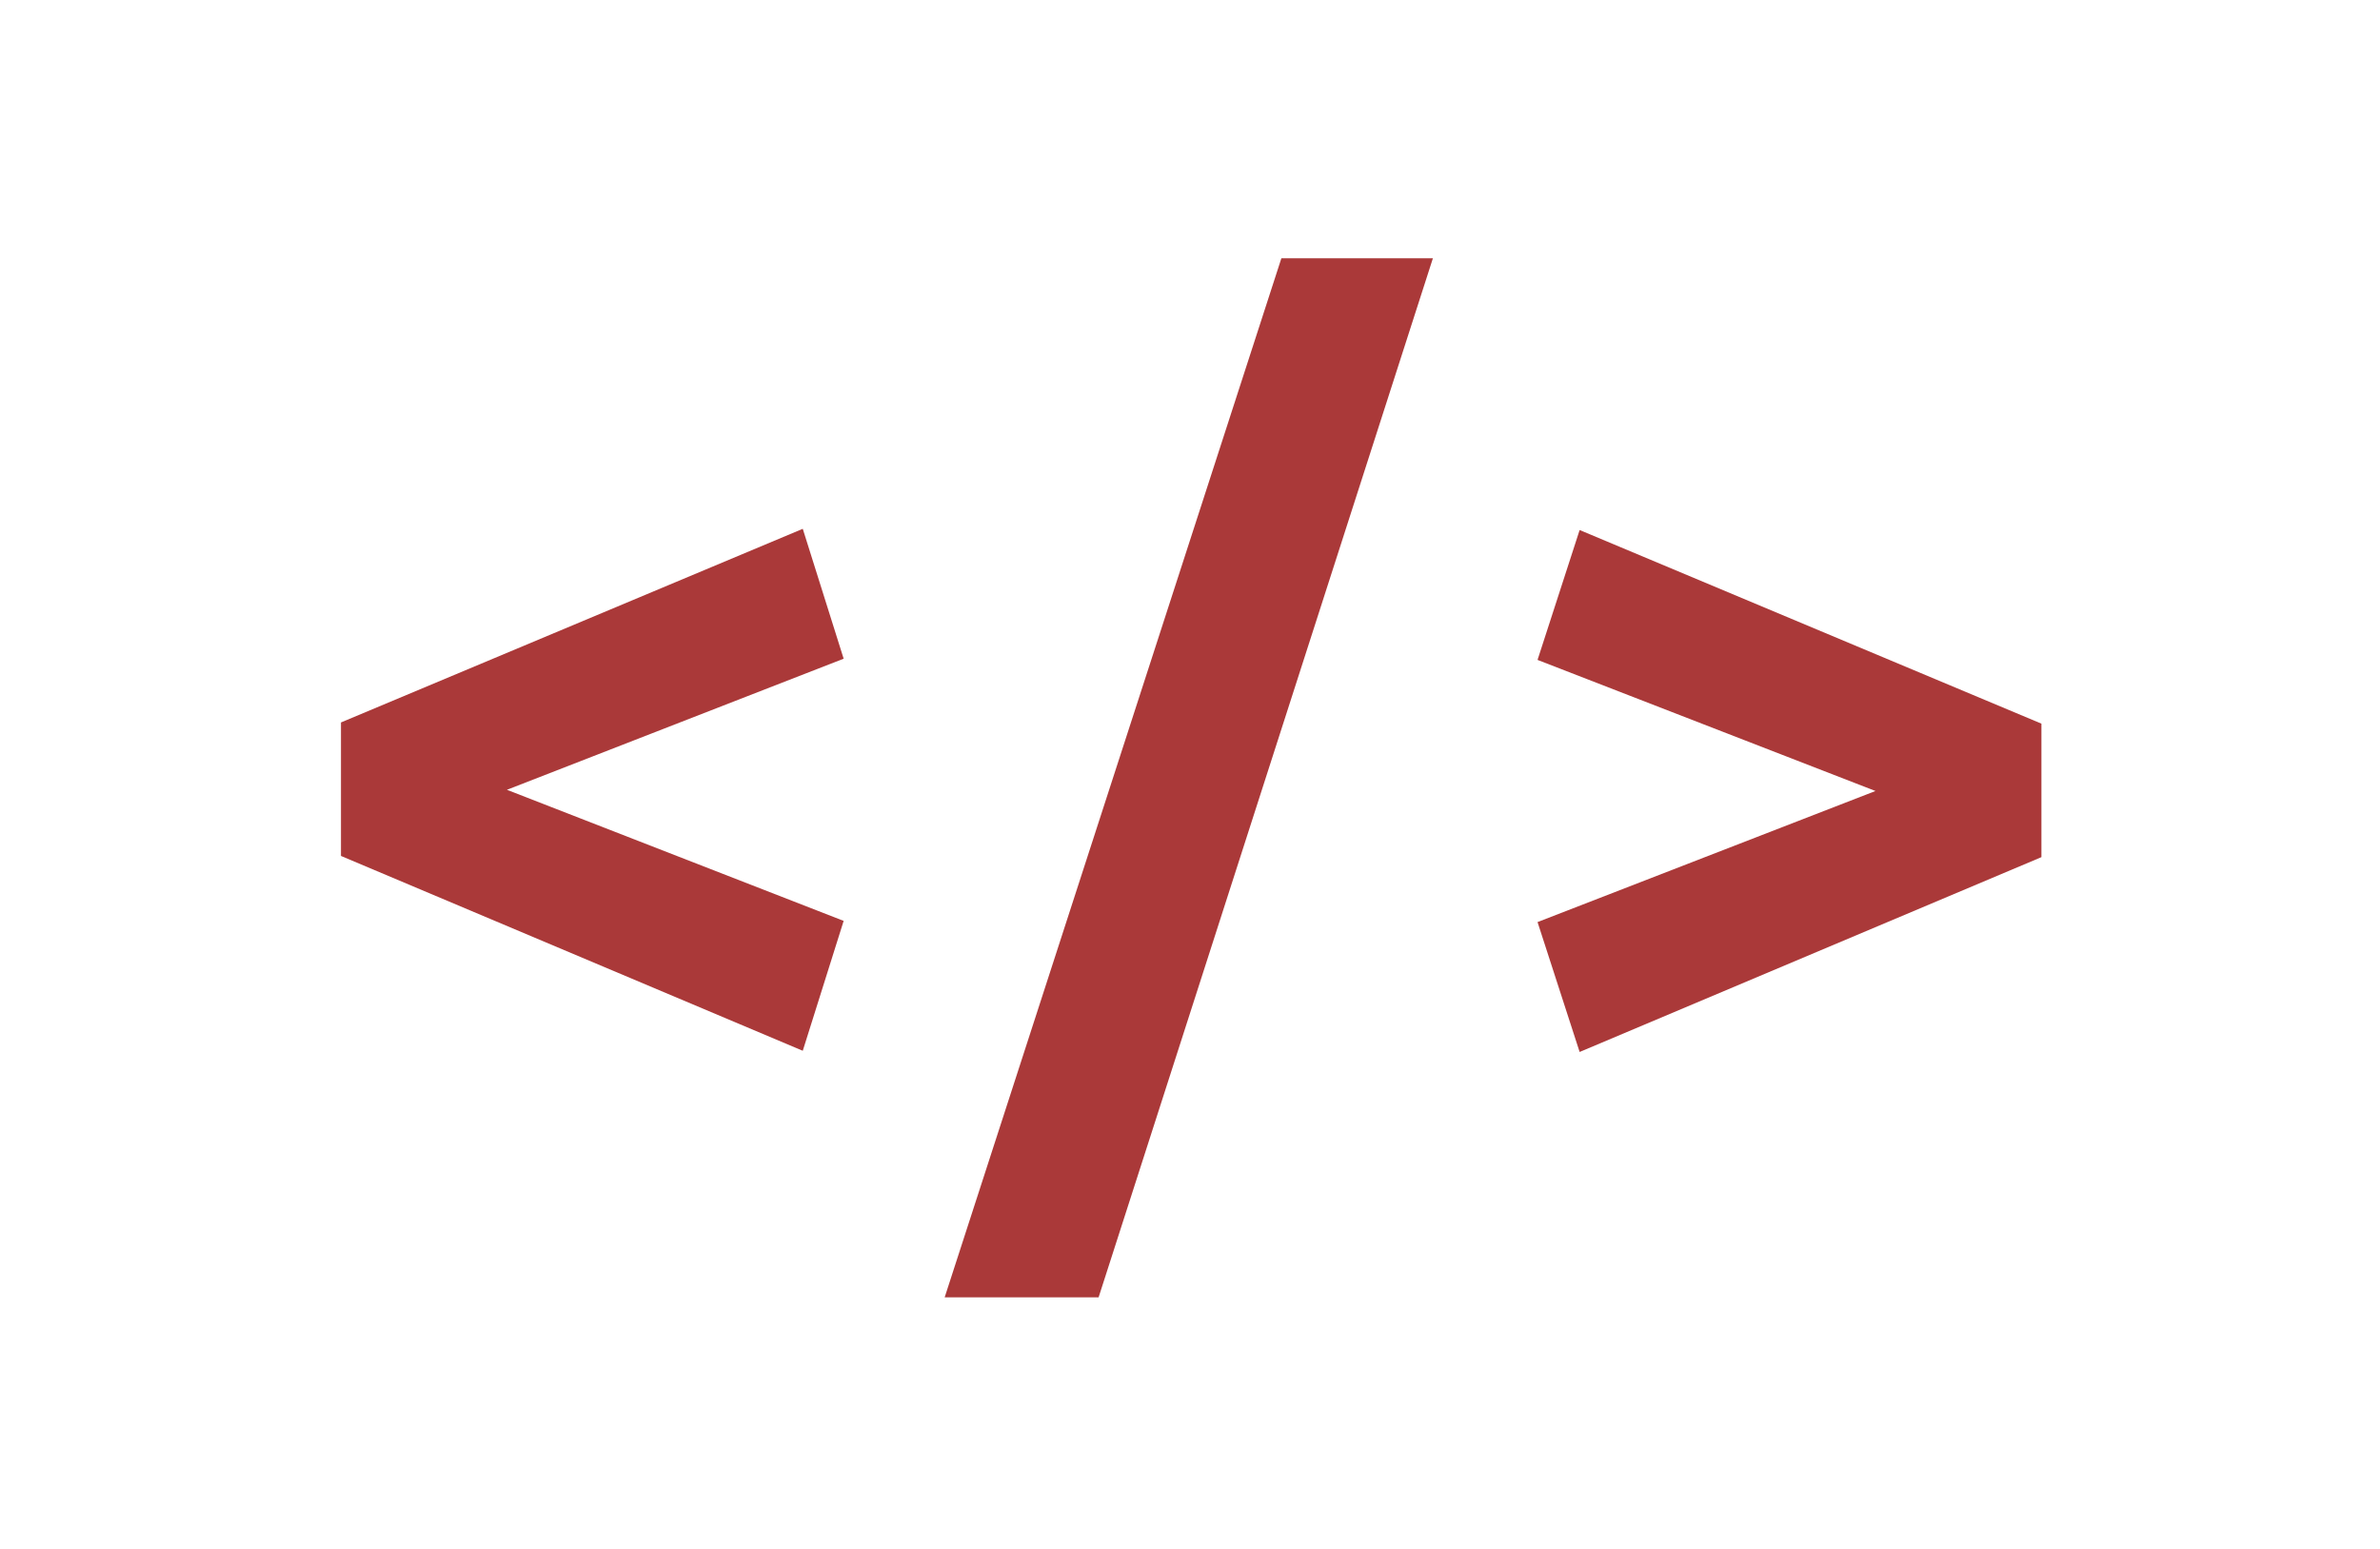<?xml version="1.0" encoding="UTF-8" standalone="no"?>
<!-- Created with Inkscape (http://www.inkscape.org/) -->

<svg
   xmlns:dc="http://purl.org/dc/elements/1.1/"
   xmlns:cc="http://creativecommons.org/ns#"
   xmlns:rdf="http://www.w3.org/1999/02/22-rdf-syntax-ns#"
   xmlns:svg="http://www.w3.org/2000/svg"
   xmlns="http://www.w3.org/2000/svg"
   xmlns:sodipodi="http://sodipodi.sourceforge.net/DTD/sodipodi-0.dtd"
   xmlns:inkscape="http://www.inkscape.org/namespaces/inkscape"
   width="56"
   height="36.441"
   id="svg3072"
   version="1.1"
   inkscape:version="0.48.4 r9939"
   sodipodi:docname="logo.svg"
   inkscape:export-filename="logo.png"
   inkscape:export-xdpi="90"
   inkscape:export-ydpi="90">
  <defs
     id="defs3074" />
  <sodipodi:namedview
     id="base"
     pagecolor="#ffffff"
     bordercolor="#666666"
     borderopacity="1.0"
     inkscape:pageopacity="0"
     inkscape:pageshadow="2"
     inkscape:zoom="2"
     inkscape:cx="192.25"
     inkscape:cy="1.76835"
     inkscape:document-units="px"
     inkscape:current-layer="flowRoot3096"
     showgrid="false"
     fit-margin-top="6"
     fit-margin-left="8"
     fit-margin-right="8"
     fit-margin-bottom="6"
     inkscape:window-width="1600"
     inkscape:window-height="850"
     inkscape:window-x="0"
     inkscape:window-y="0"
     inkscape:window-maximized="1" />
  <g
     inkscape:label="Layer 1"
     inkscape:groupmode="layer"
     id="layer1"
     transform="translate(-226.084,-751.076)">
    <flowRoot
       xml:space="preserve"
       id="flowRoot3088"
       style="font-size:40px;font-style:normal;font-weight:normal;line-height:125%;letter-spacing:0px;word-spacing:0px;fill:#000000;fill-opacity:1;stroke:none;font-family:Sans"><flowRegion
         id="flowRegion3090"><rect
           id="rect3092"
           width="185.714"
           height="97.143"
           x="82.857"
           y="275.219" /></flowRegion><flowPara
         id="flowPara3094" /></flowRoot>    <g
       transform="matrix(0.393,0,0,0.393,145.256,472.105)"
       style="font-size:72px;font-style:normal;font-variant:normal;font-weight:normal;font-stretch:normal;line-height:125%;letter-spacing:0px;word-spacing:0px;fill:#1f466d;fill-opacity:1;stroke:none;font-family:Ubuntu Mono;-inkscape-font-specification:Ubuntu Mono"
       id="flowRoot3096">
      <path
         d="m 226.084,753.101 27.648,-11.592 2.448,7.776 -20.16,7.848 20.16,7.848 -2.448,7.776 -27.648,-11.664 0,-7.992"
         style="font-weight:bold;fill:#aa3939;fill-opacity:1;-inkscape-font-specification:Ubuntu Mono Bold"
         id="path4425"
         inkscape:connector-curvature="0" />
      <path
         d="m 271.444,787.518 -9.216,0 20.16,-62.208 9.072,0 -20.016,62.208"
         style="font-weight:bold;fill:#aa3939;fill-opacity:1;-inkscape-font-specification:Ubuntu Mono Bold"
         id="path4427"
         inkscape:connector-curvature="0" />
      <path
         d="m 327.892,761.165 -27.648,11.664 -2.52,-7.776 20.232,-7.848 -20.232,-7.848 2.52,-7.776 27.648,11.592 0,7.992"
         style="font-weight:bold;fill:#aa3939;fill-opacity:1;-inkscape-font-specification:Ubuntu Mono Bold"
         id="path4429"
         inkscape:connector-curvature="0" />
    </g>
  </g>
</svg>
